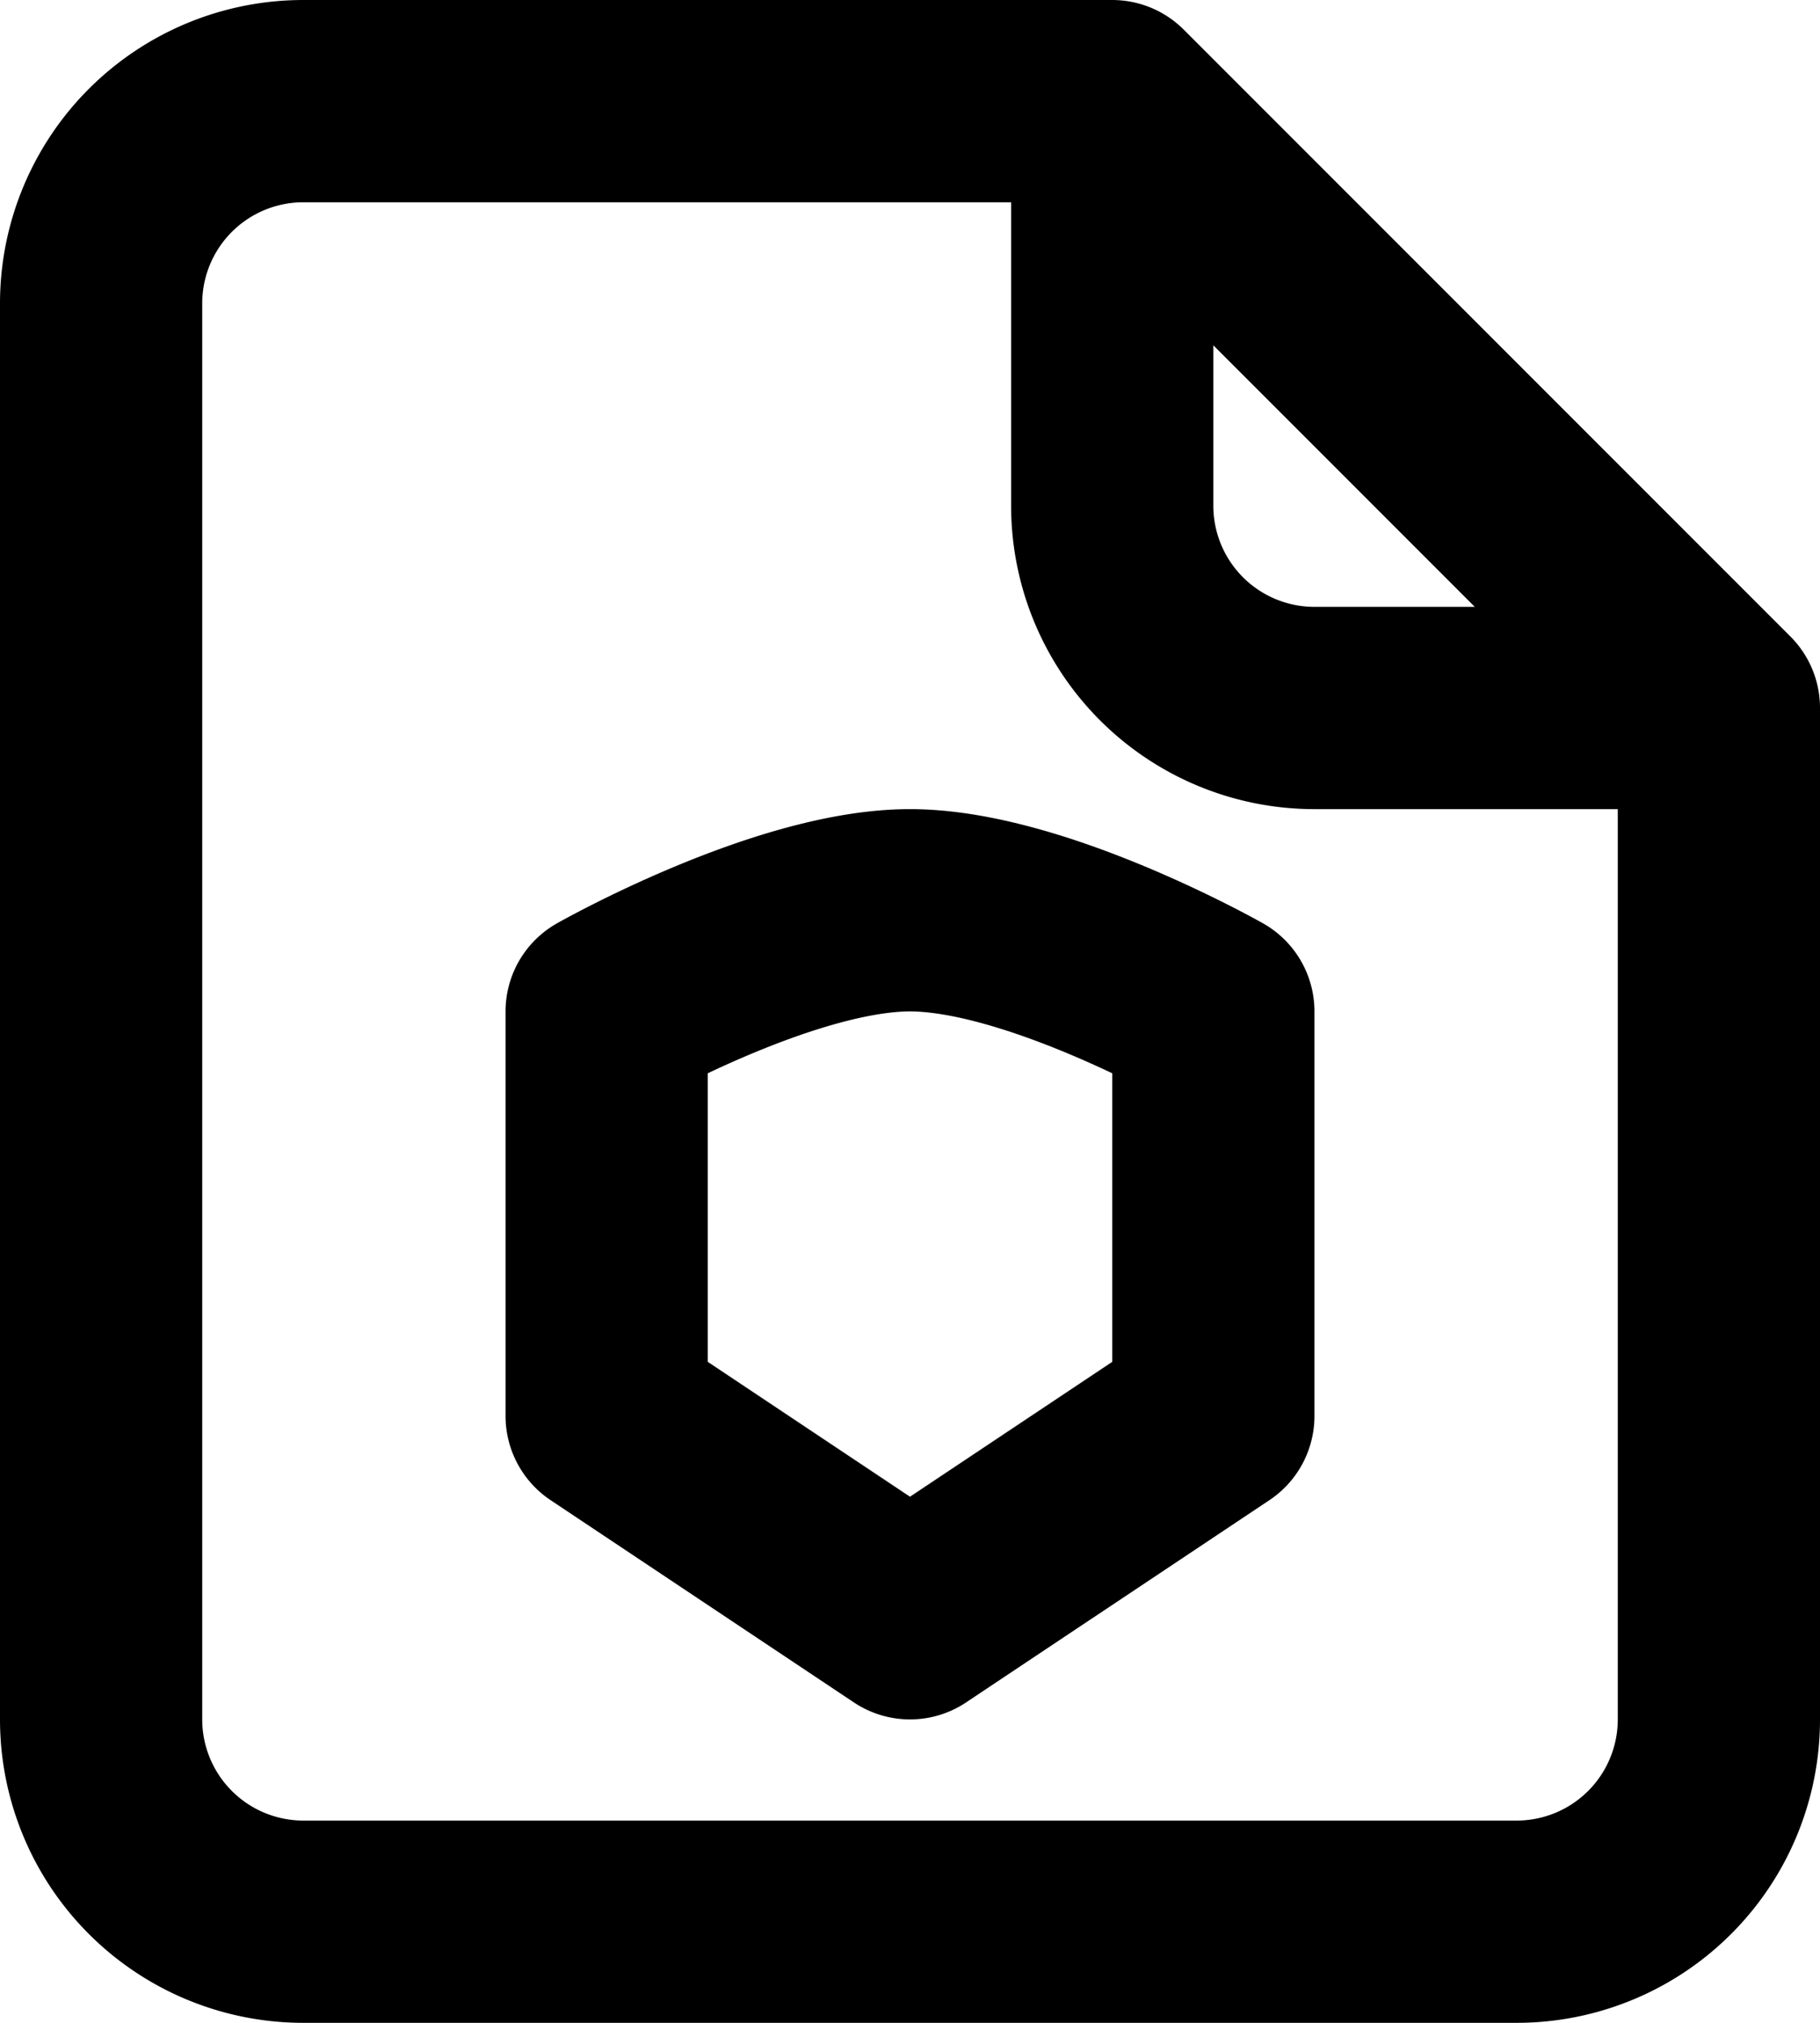 <svg xmlns="http://www.w3.org/2000/svg" width="18" height="20" fill="none" viewBox="0 0 18 20">
  <path stroke="#000" stroke-linecap="round" stroke-linejoin="round" stroke-width="2" d="M11 1H3a2 2 0 0 0-2 2v14a2 2 0 0 0 2 2h12a2 2 0 0 0 2-2V7m-6-6 6 6m-6-6v4a2 2 0 0 0 2 2h4M6 10v4l3 2 3-2v-4s-1.765-1-3-1-3 1-3 1Z"/>
</svg>

